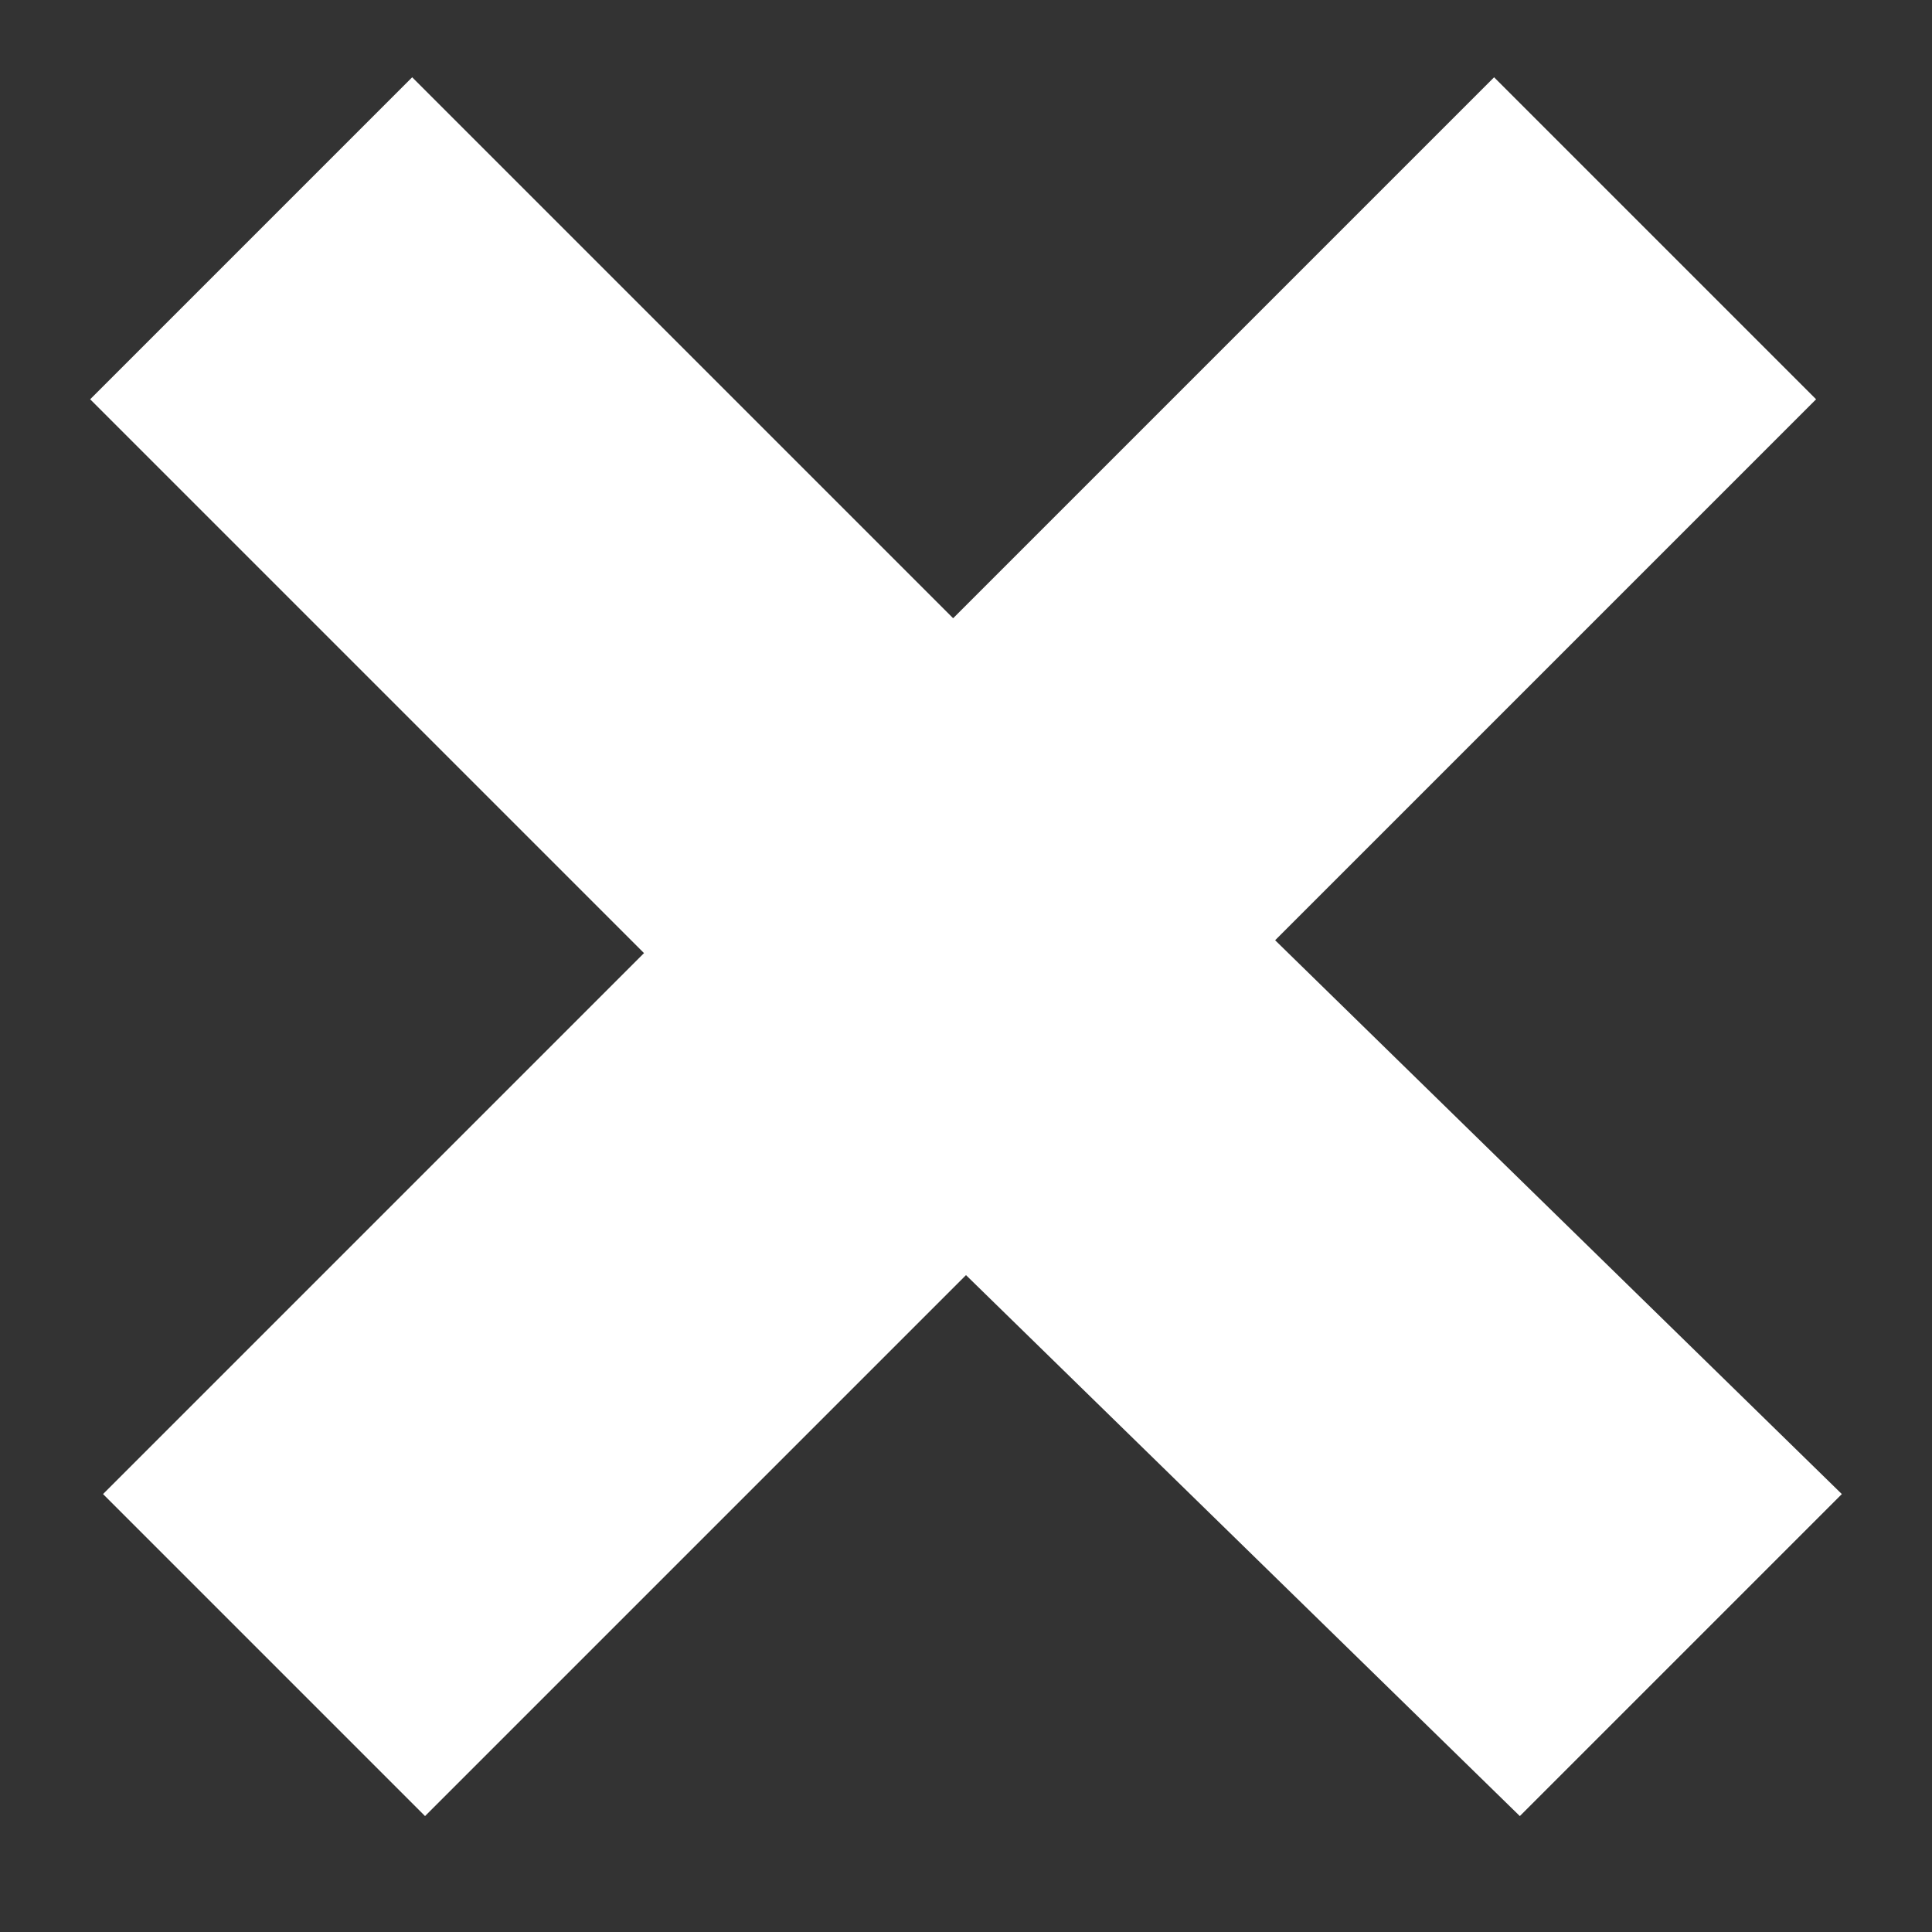 <?xml version="1.0" encoding="utf-8"?>
<!-- Generator: Adobe Illustrator 20.0.0, SVG Export Plug-In . SVG Version: 6.00 Build 0)  -->
<svg version="1.1" id="Layer_1" xmlns="http://www.w3.org/2000/svg" xmlns:xlink="http://www.w3.org/1999/xlink" x="0px" y="0px"
	 viewBox="0 0 15 15" style="enable-background:new 0 0 15 15;" xml:space="preserve">
<rect x="0" y="0" width="15" height="15" fill="#333333" stroke="none"/>
<style type="text/css">
	.st0{enable-background:new    ;}
	.st1{fill:#FFFFFF;}
</style>
<g id="_" class="st0">
	<path class="st1" d="M14.3,11.6l-2.5,2.5L7.5,9.9l-4.2,4.2l-2.5-2.5L5,7.4L0.7,3.1l2.5-2.5l4.2,4.2l4.2-4.2l2.5,2.5l-4.2,4.2
		L14.3,11.6z"/>
</g>
</svg>
